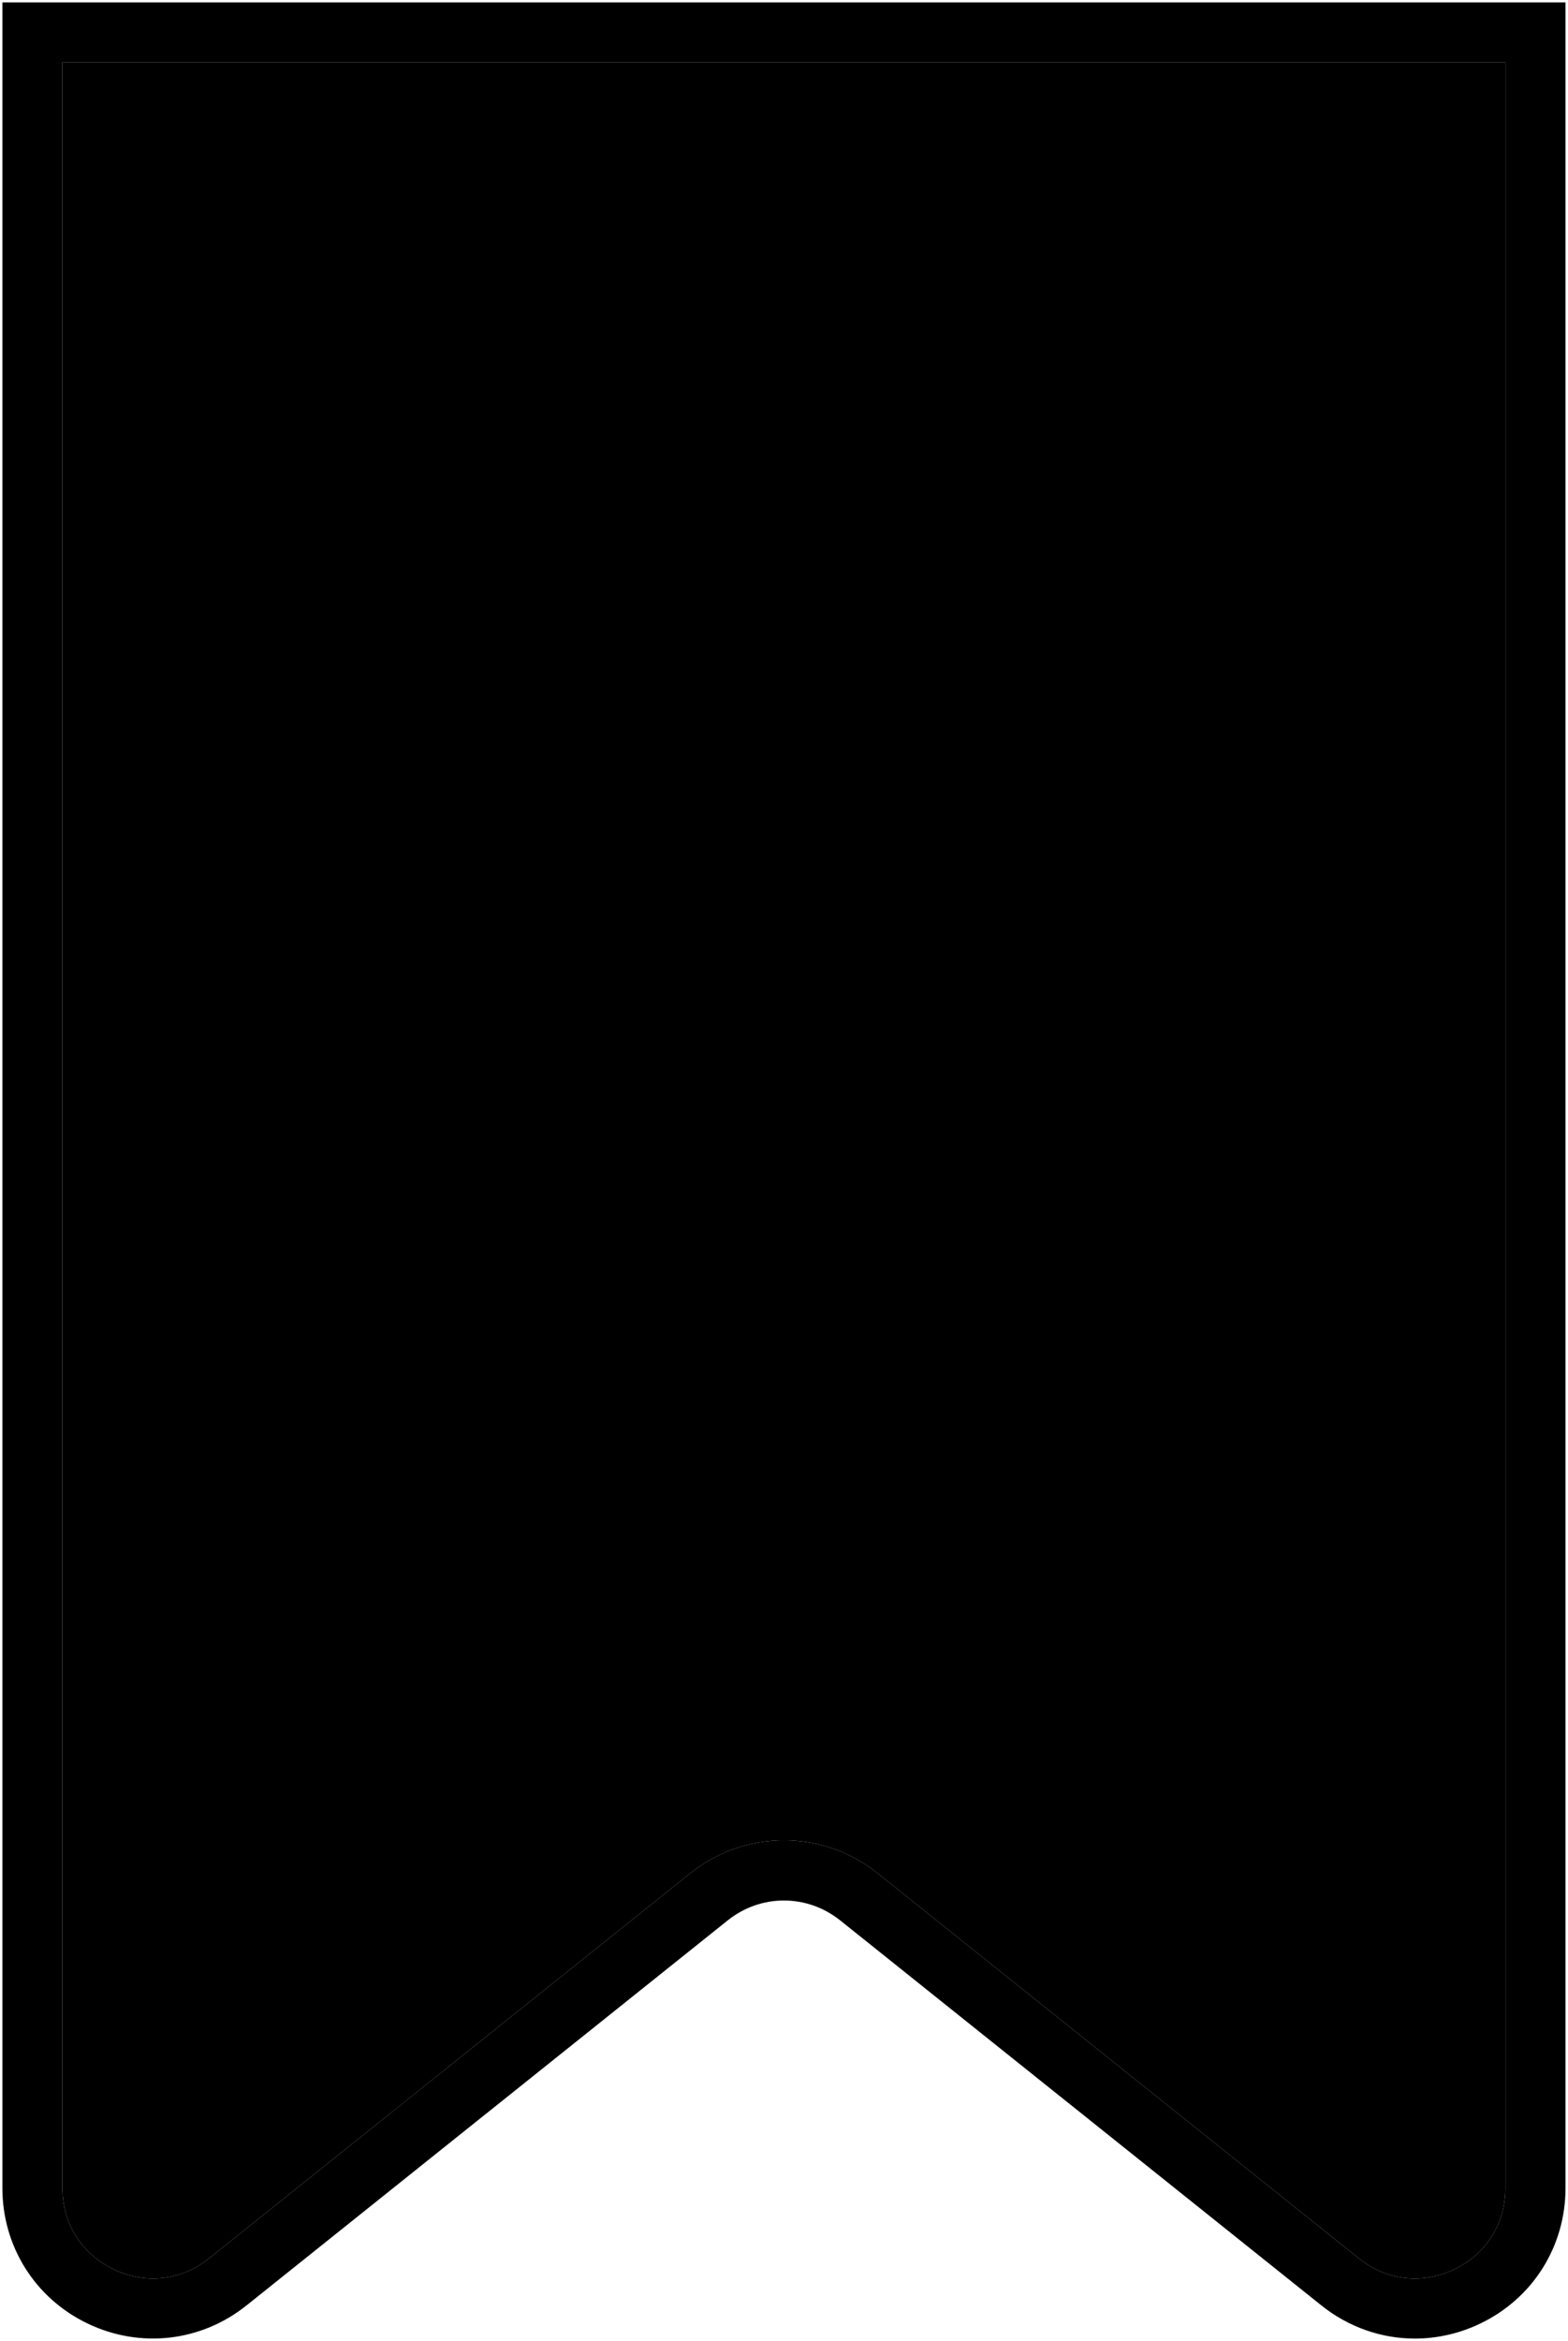 <?xml version="1.0" encoding="utf-8"?>
<!-- Generator: Adobe Illustrator 27.0.0, SVG Export Plug-In . SVG Version: 6.00 Build 0)  -->
<svg version="1.1" id="Ebene_1" xmlns="http://www.w3.org/2000/svg" xmlns:xlink="http://www.w3.org/1999/xlink" x="0px" y="0px"
	 viewBox="0 0 163.49 243.99" style="enable-background:new 0 0 163.49 243.99;" xml:space="preserve">
<g id="XMLID_00000153702595425237002550000009420791596924980655_">
	<g>
		<path d="M163.23,0.25v227.8c0,6.08-3.4,11.49-8.88,14.12c-2.18,1.05-4.51,1.57-6.82,1.57c-3.47,0-6.9-1.17-9.76-3.46l-50.16-40.12
			c-3.46-2.77-8.29-2.77-11.74,0l-50.16,40.12c-4.75,3.8-11.1,4.52-16.58,1.89s-8.88-8.04-8.88-14.12V0.25H163.23z M156.96,228.05
			V6.52H6.51v221.53c0,3.7,2,6.87,5.33,8.47c3.34,1.6,7.06,1.18,9.95-1.13l50.16-40.13c5.77-4.61,13.82-4.61,19.58,0l50.16,40.13
			c2.89,2.31,6.61,2.73,9.95,1.13C154.97,234.92,156.96,231.75,156.96,228.05z"/>
		<path d="M156.96,6.52v221.53c0,3.7-1.99,6.87-5.32,8.47c-3.34,1.6-7.06,1.18-9.95-1.13l-50.16-40.13
			c-5.76-4.61-13.81-4.61-19.58,0l-50.16,40.13c-2.89,2.31-6.61,2.73-9.95,1.13c-3.33-1.6-5.33-4.77-5.33-8.47V6.52H156.96z"/>
	</g>
	<g>
	</g>
</g>
</svg>

